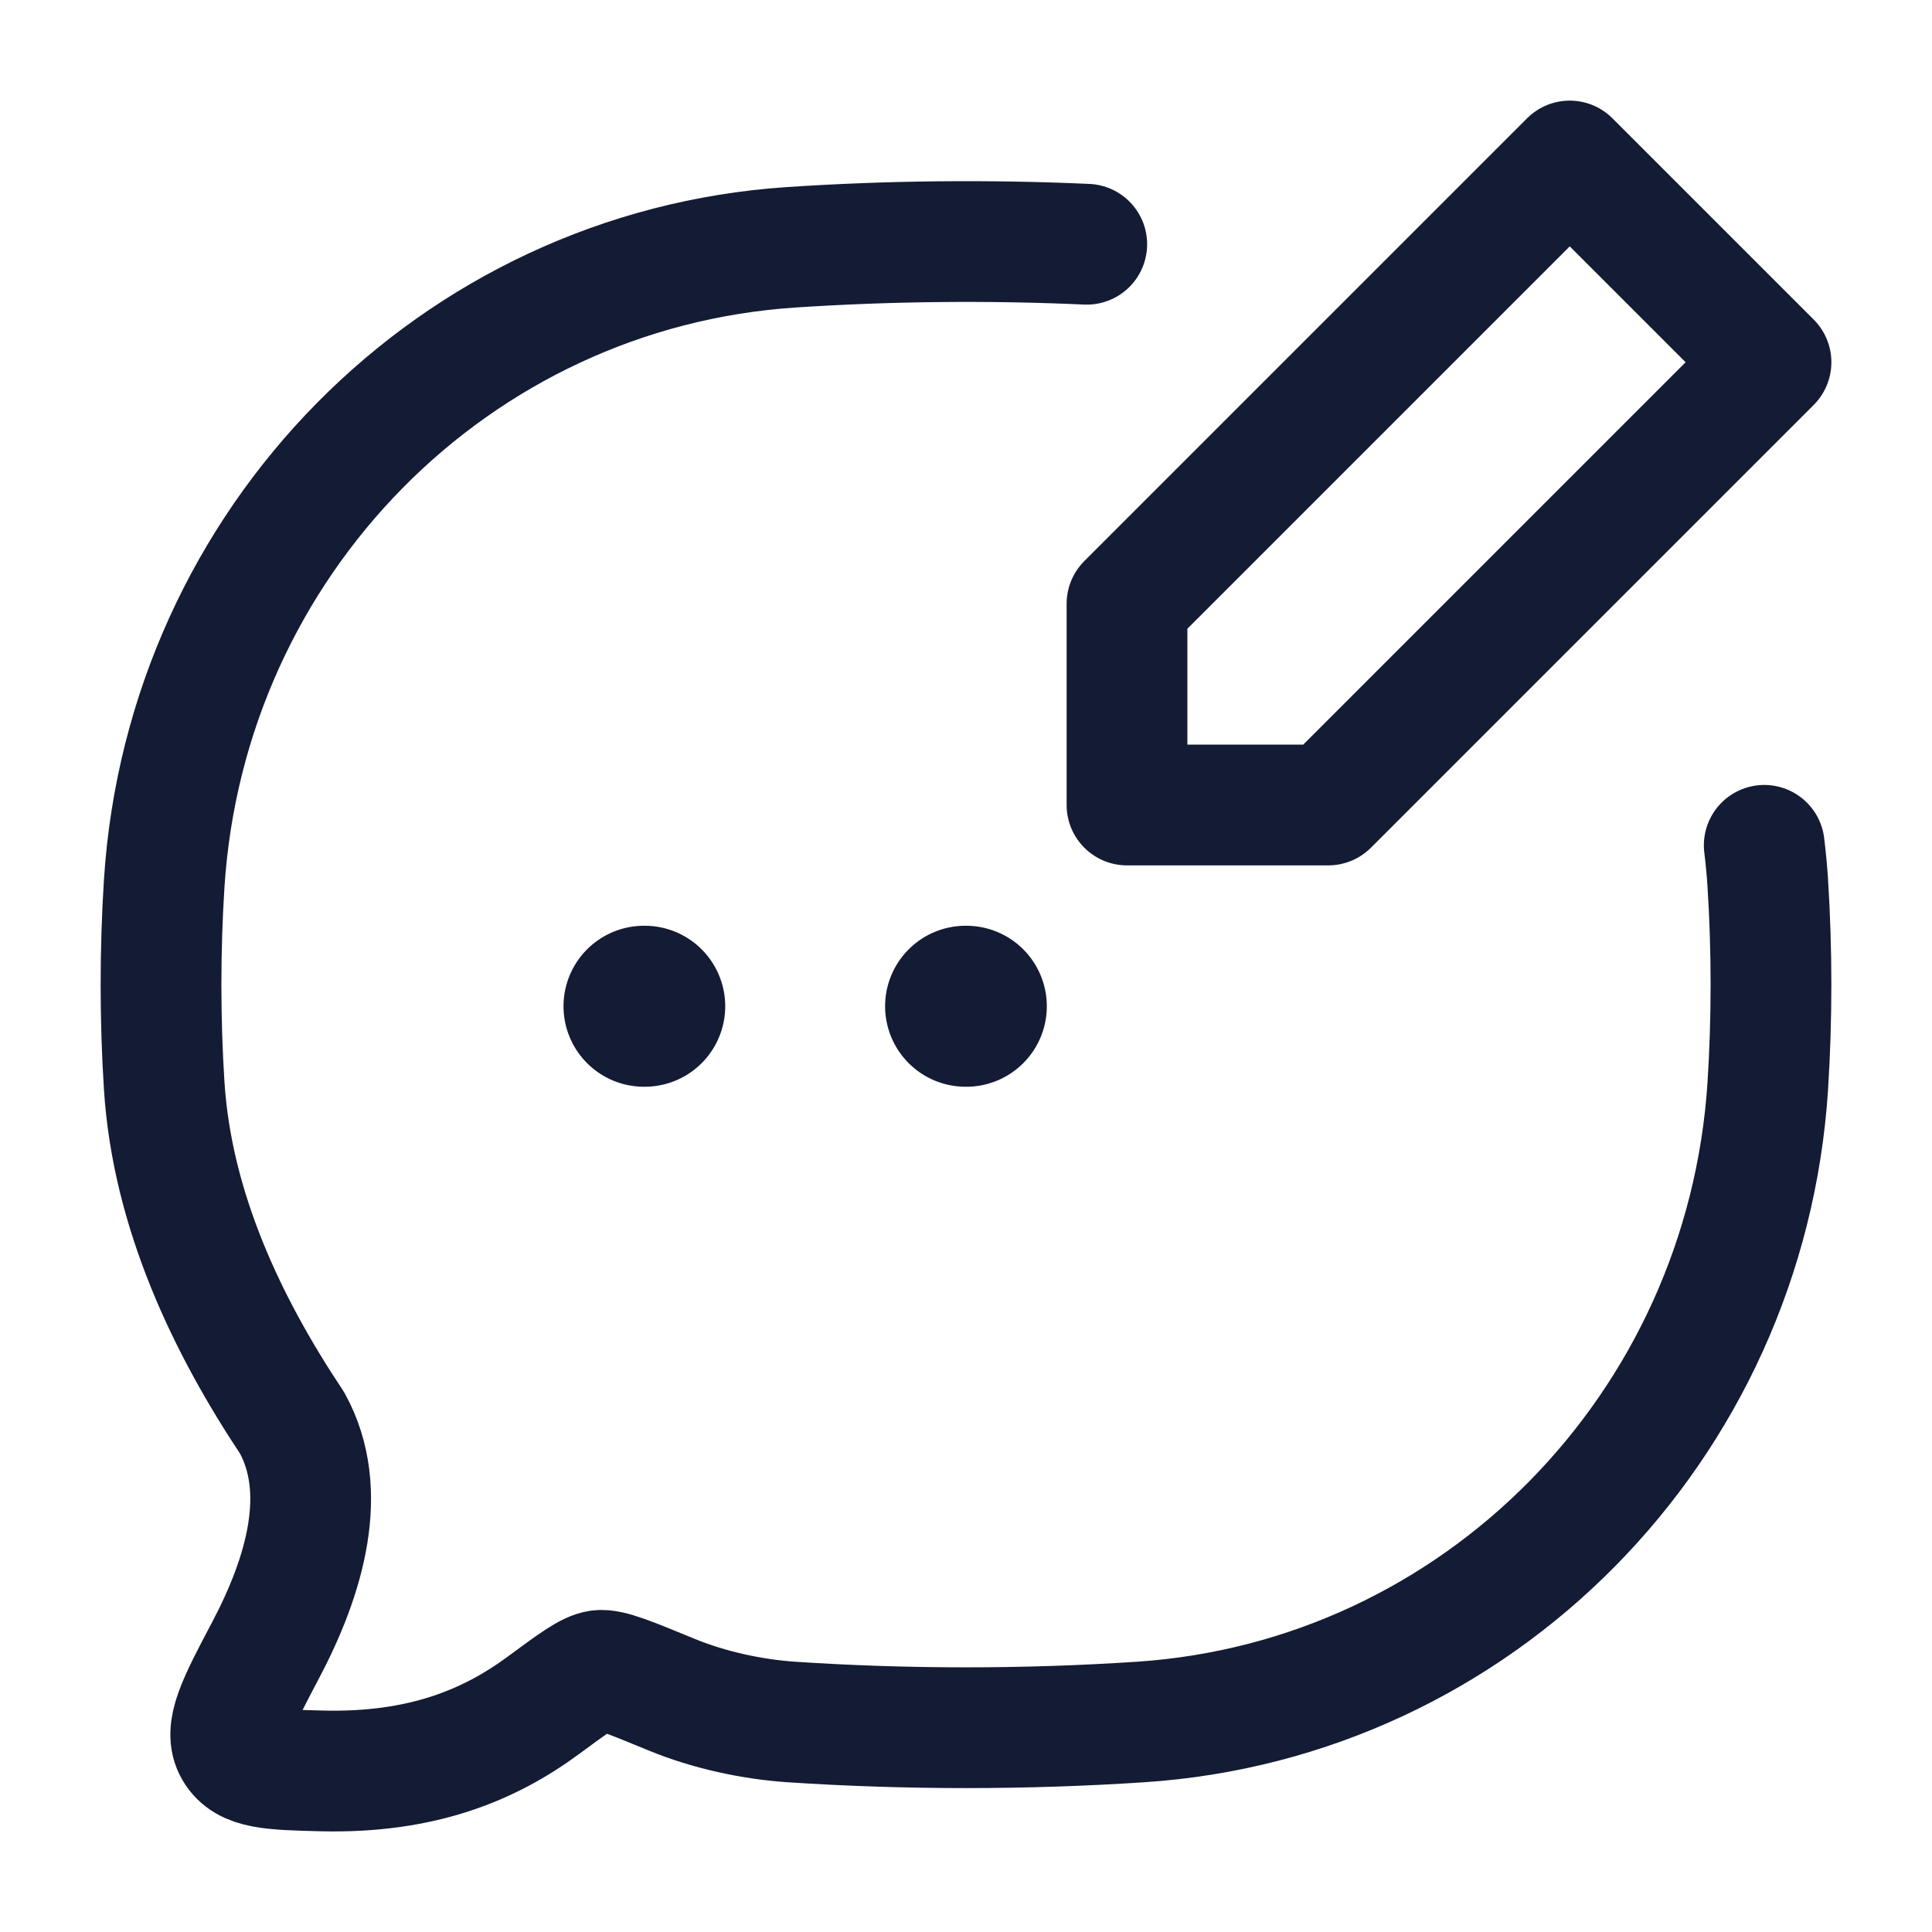 <svg width="24" height="24" viewBox="0 0 24 24" fill="none" xmlns="http://www.w3.org/2000/svg">
<path d="M21.916 10.501C21.935 10.656 21.95 10.813 21.96 10.971C22.013 11.801 22.013 12.661 21.96 13.491C21.686 17.734 18.354 21.113 14.171 21.391C12.743 21.486 11.254 21.486 9.829 21.391C9.339 21.358 8.804 21.241 8.344 21.052C7.832 20.841 7.576 20.735 7.445 20.751C7.315 20.767 7.126 20.907 6.749 21.185C6.083 21.676 5.244 22.029 3.999 21.999C3.37 21.983 3.056 21.976 2.915 21.736C2.774 21.495 2.949 21.163 3.3 20.498C3.787 19.576 4.095 18.521 3.628 17.675C2.823 16.467 2.14 15.037 2.04 13.491C1.987 12.661 1.987 11.801 2.04 10.971C2.314 6.729 5.646 3.35 9.829 3.072C11.032 2.992 12.281 2.979 13.5 3.034" stroke="#141B34" stroke-width="1.5" stroke-linecap="round" stroke-linejoin="round"/>
<path d="M14 7.5V10H16.5L22 4.5L19.5 2L14 7.5Z" stroke="#141B34" stroke-width="1.5" stroke-linejoin="round"/>
<path d="M11.995 12.5H12.004M8 12.5H8.009" stroke="#141B34" stroke-width="2" stroke-linecap="round" stroke-linejoin="round"/>
</svg>
